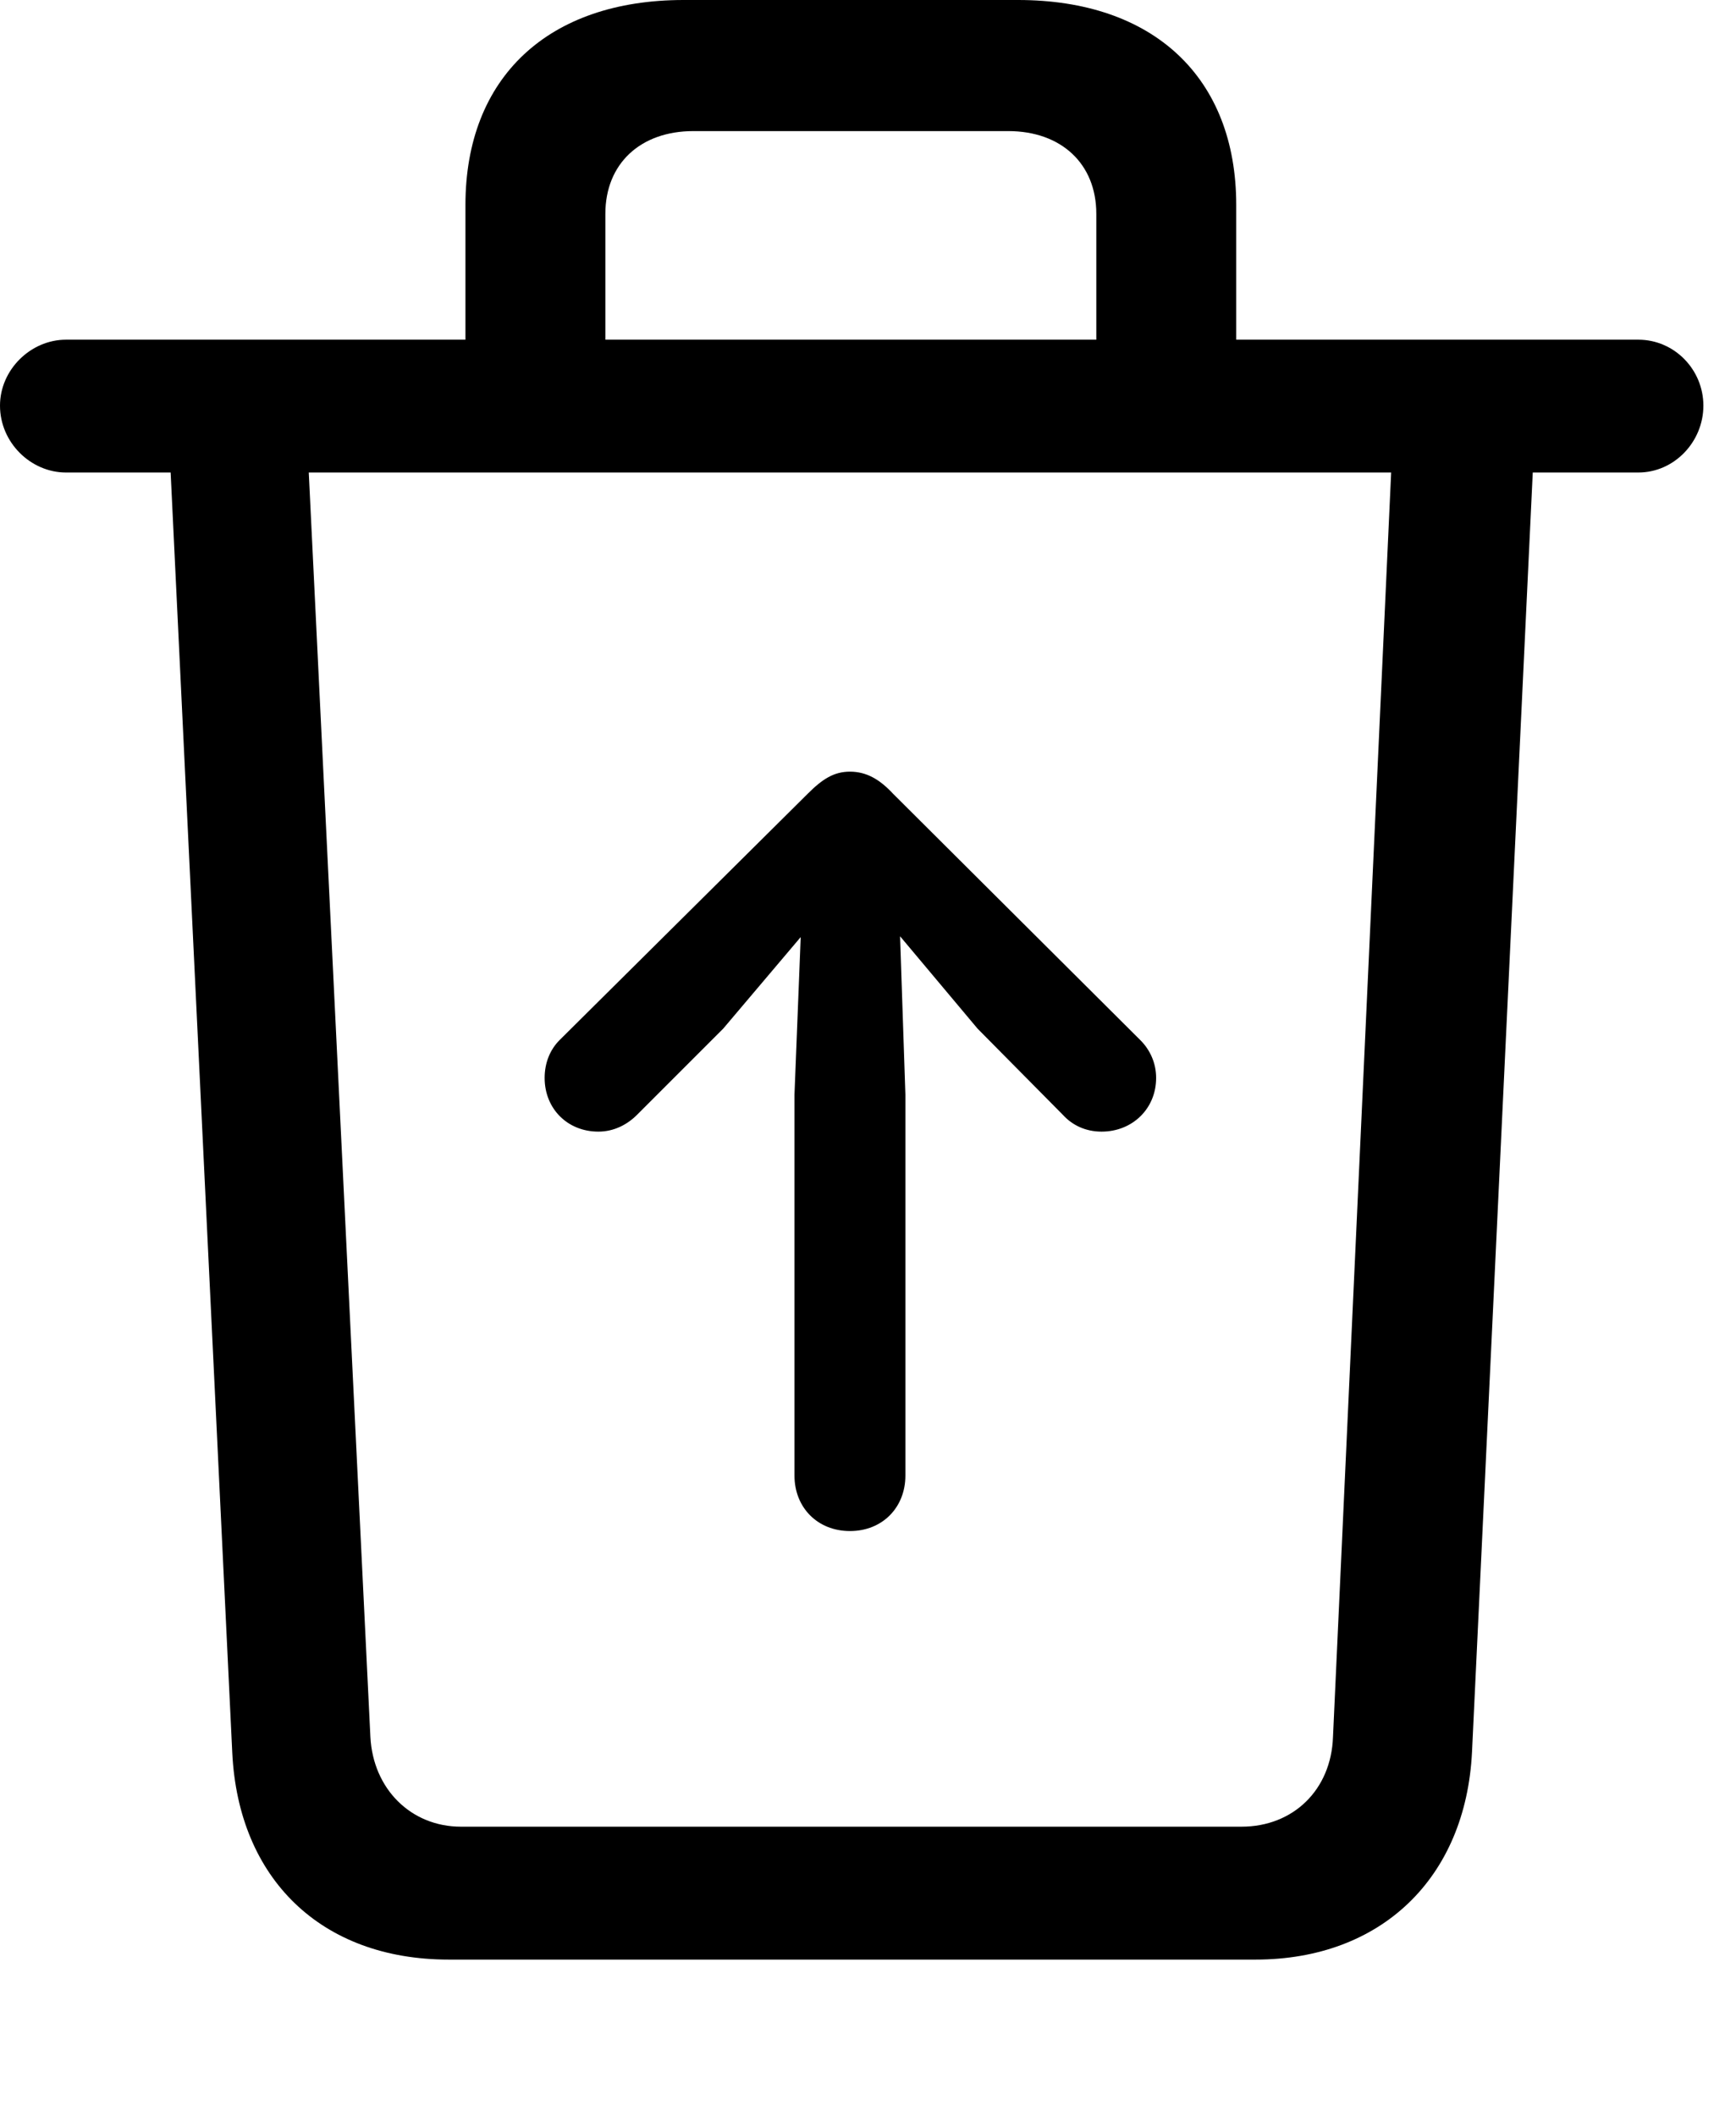 <svg version="1.1" xmlns="http://www.w3.org/2000/svg" xmlns:xlink="http://www.w3.org/1999/xlink" width="19.268" height="23.486" viewBox="0 0 19.268 23.486">
 <g>
  <rect height="23.486" opacity="0" width="19.268" x="0" y="0"/>
  <path d="M5.166 4.463L6.719 4.463L6.719 2.373C6.719 1.816 7.109 1.455 7.695 1.455L11.191 1.455C11.777 1.455 12.168 1.816 12.168 2.373L12.168 4.463L13.721 4.463L13.721 2.275C13.721 0.859 12.803 0 11.299 0L7.588 0C6.084 0 5.166 0.859 5.166 2.275ZM0.732 5.244L18.184 5.244C18.584 5.244 18.906 4.902 18.906 4.502C18.906 4.102 18.584 3.77 18.184 3.77L0.732 3.77C0.342 3.77 0 4.102 0 4.502C0 4.912 0.342 5.244 0.732 5.244ZM4.98 21.748L13.935 21.748C15.332 21.748 16.27 20.84 16.338 19.443L17.021 5.059L15.449 5.059L14.795 19.277C14.775 19.863 14.355 20.273 13.779 20.273L5.117 20.273C4.561 20.273 4.141 19.854 4.111 19.277L3.418 5.059L1.885 5.059L2.578 19.453C2.646 20.85 3.564 21.748 4.98 21.748Z" fill="currentColor"/>
  <path d="M9.434 16.992C9.795 16.992 10.049 16.729 10.049 16.377L10.049 12.148L9.99 10.391L10.85 11.416L11.797 12.373C11.904 12.49 12.051 12.559 12.227 12.559C12.568 12.559 12.832 12.305 12.832 11.963C12.832 11.797 12.764 11.65 12.656 11.543L9.912 8.809C9.766 8.652 9.619 8.564 9.434 8.564C9.258 8.564 9.131 8.643 8.965 8.809L6.211 11.543C6.104 11.65 6.045 11.797 6.045 11.963C6.045 12.305 6.299 12.559 6.641 12.559C6.816 12.559 6.963 12.48 7.07 12.373L8.027 11.416L8.887 10.4L8.818 12.148L8.818 16.377C8.818 16.729 9.072 16.992 9.434 16.992Z" fill="currentColor"/>
 </g>
</svg>
